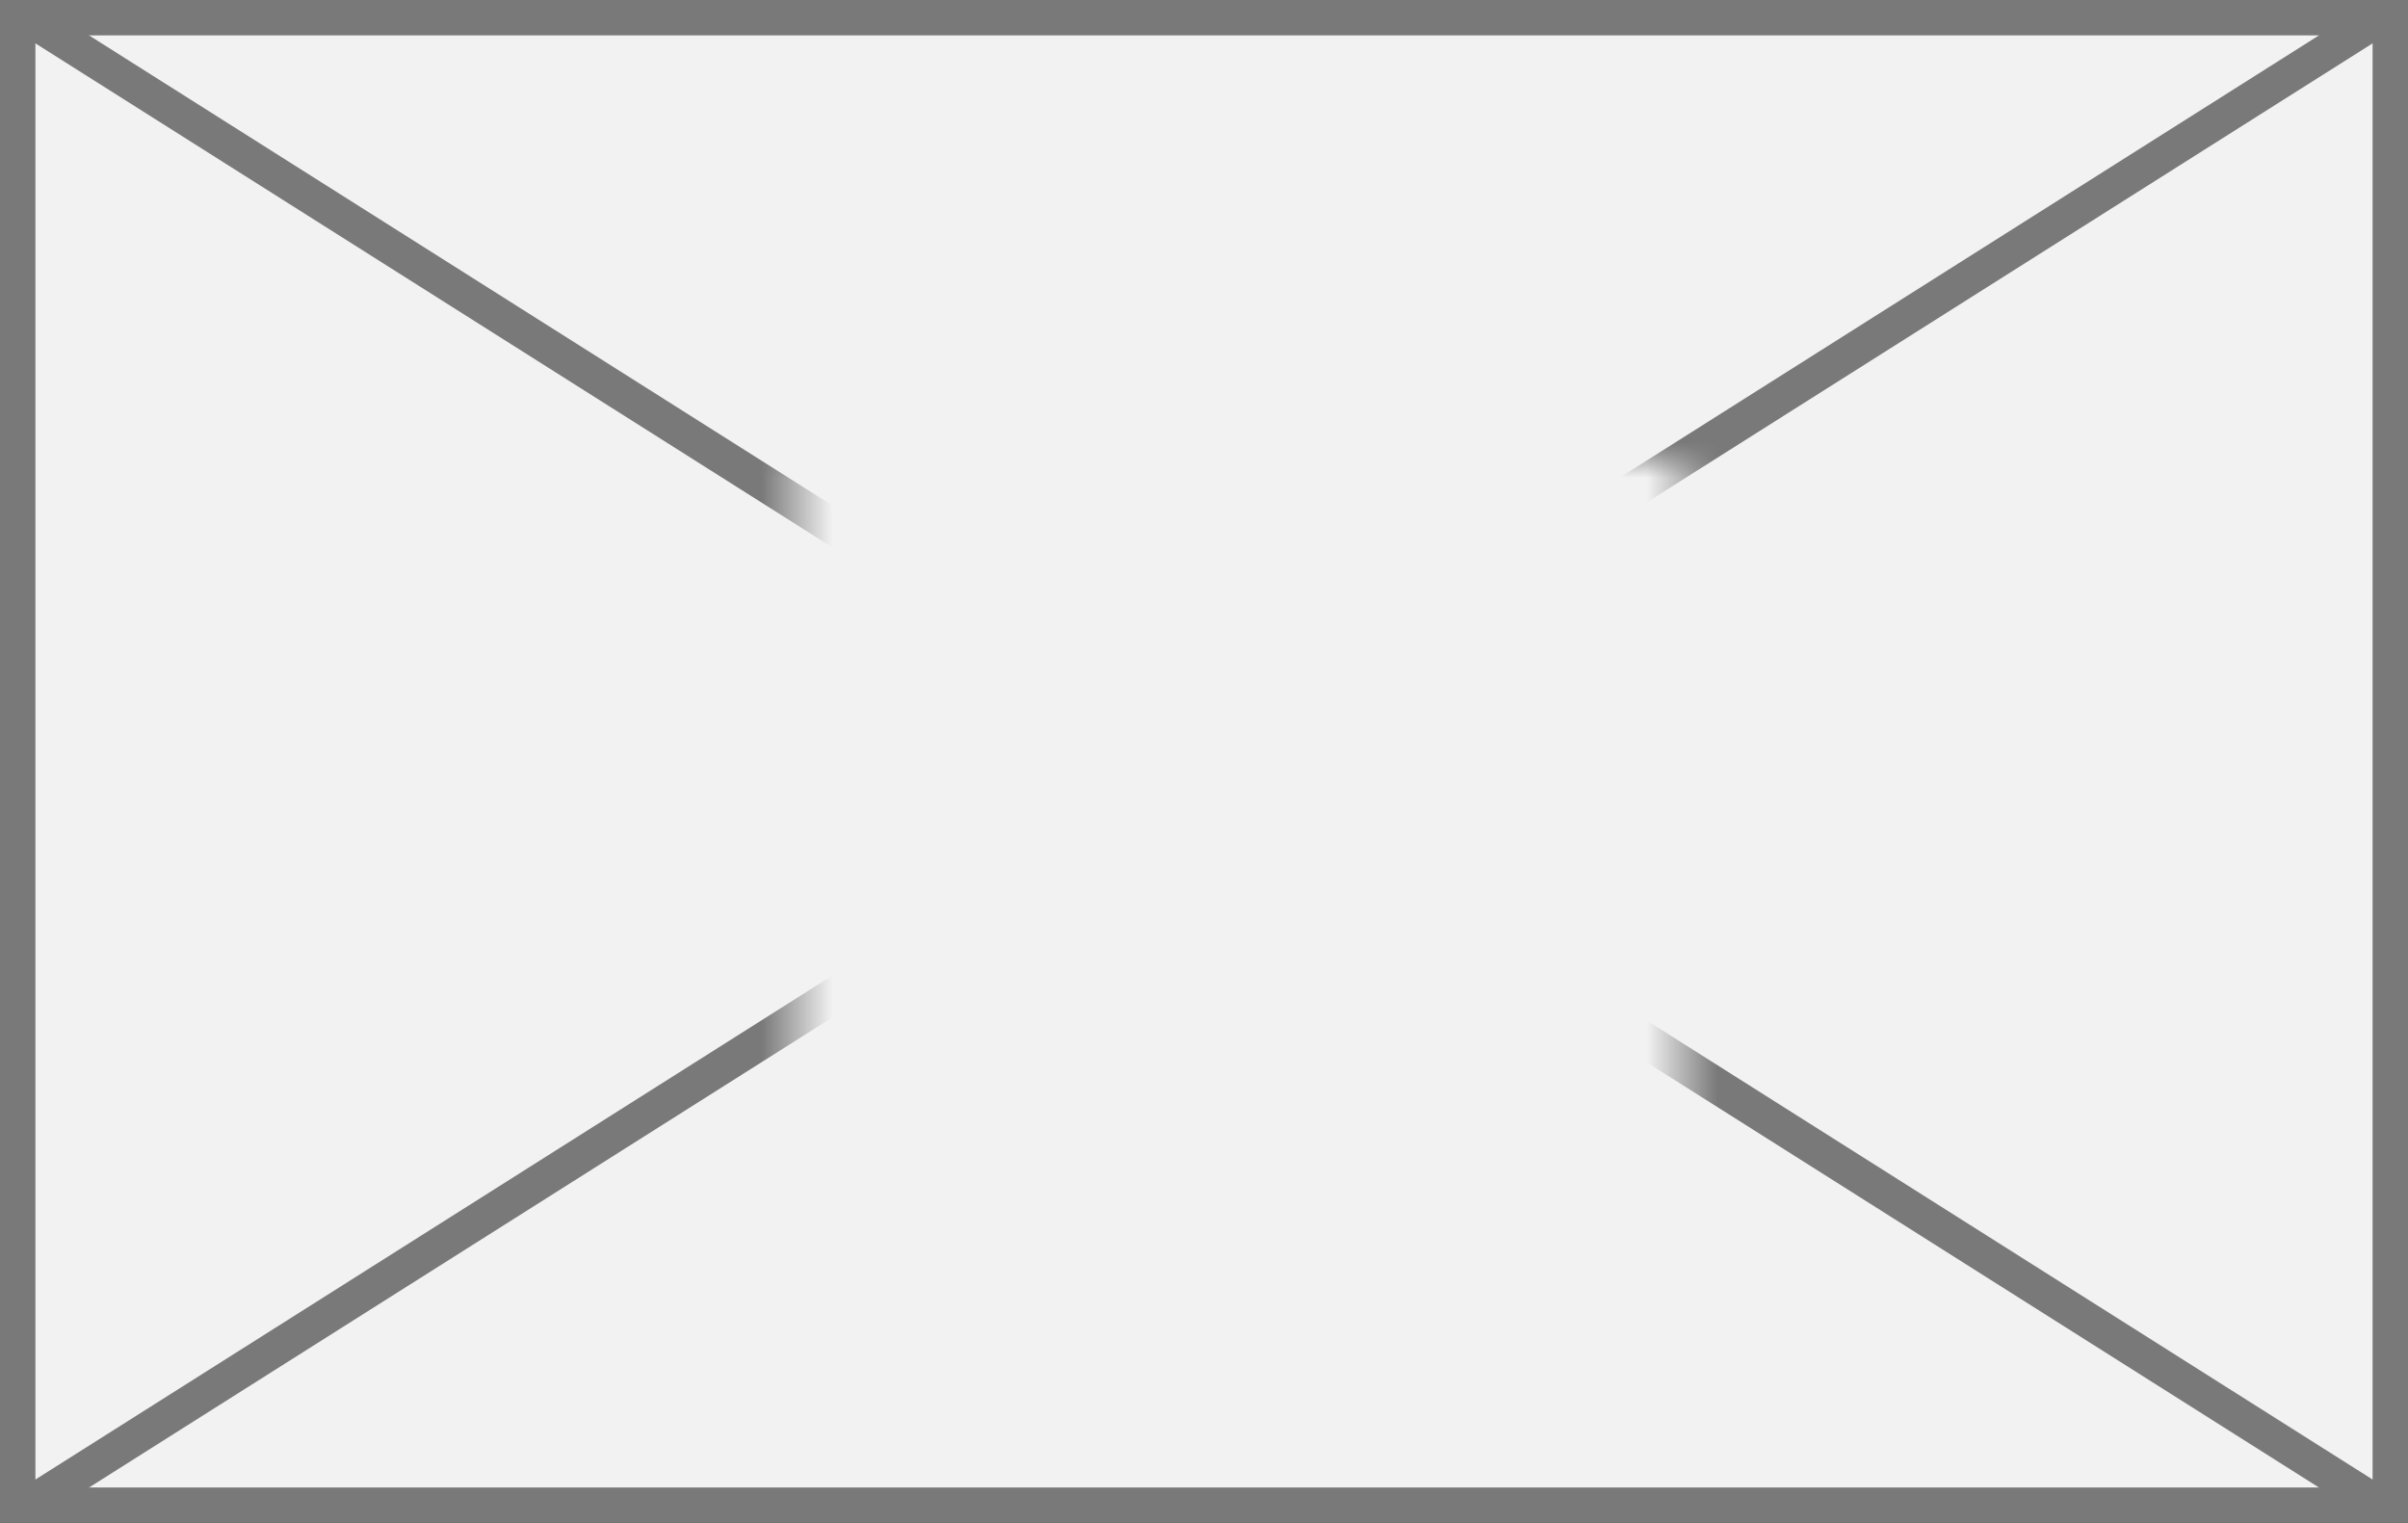 ﻿<?xml version="1.0" encoding="utf-8"?>
<svg version="1.1" xmlns:xlink="http://www.w3.org/1999/xlink" width="68px" height="43px" xmlns="http://www.w3.org/2000/svg">
  <rect width="100%" height="100%" fill="#333333" stroke="none"/>
  <defs>
    <mask fill="white" id="clip23">
      <path d="M 73.5 1380  L 98.5 1380  L 98.5 1399  L 73.5 1399  Z M 51 1367  L 119 1367  L 119 1410  L 51 1410  Z " fill-rule="evenodd" />
    </mask>
  </defs>
  <g transform="matrix(1 0 0 1 -51 -1367 )">
    <path d="M 51.5 1367.5  L 118.5 1367.5  L 118.5 1409.5  L 51.5 1409.5  L 51.5 1367.5  Z " fill-rule="nonzero" fill="#f2f2f2" stroke="none" />
    <path d="M 51.5 1367.5  L 118.5 1367.5  L 118.5 1409.5  L 51.5 1409.5  L 51.5 1367.5  Z " stroke-width="1" stroke="#797979" fill="none" />
    <path d="M 51.668 1367.423  L 118.332 1409.577  M 118.332 1367.423  L 51.668 1409.577  " stroke-width="1" stroke="#797979" fill="none" mask="url(#clip23)" />
  </g>
</svg>